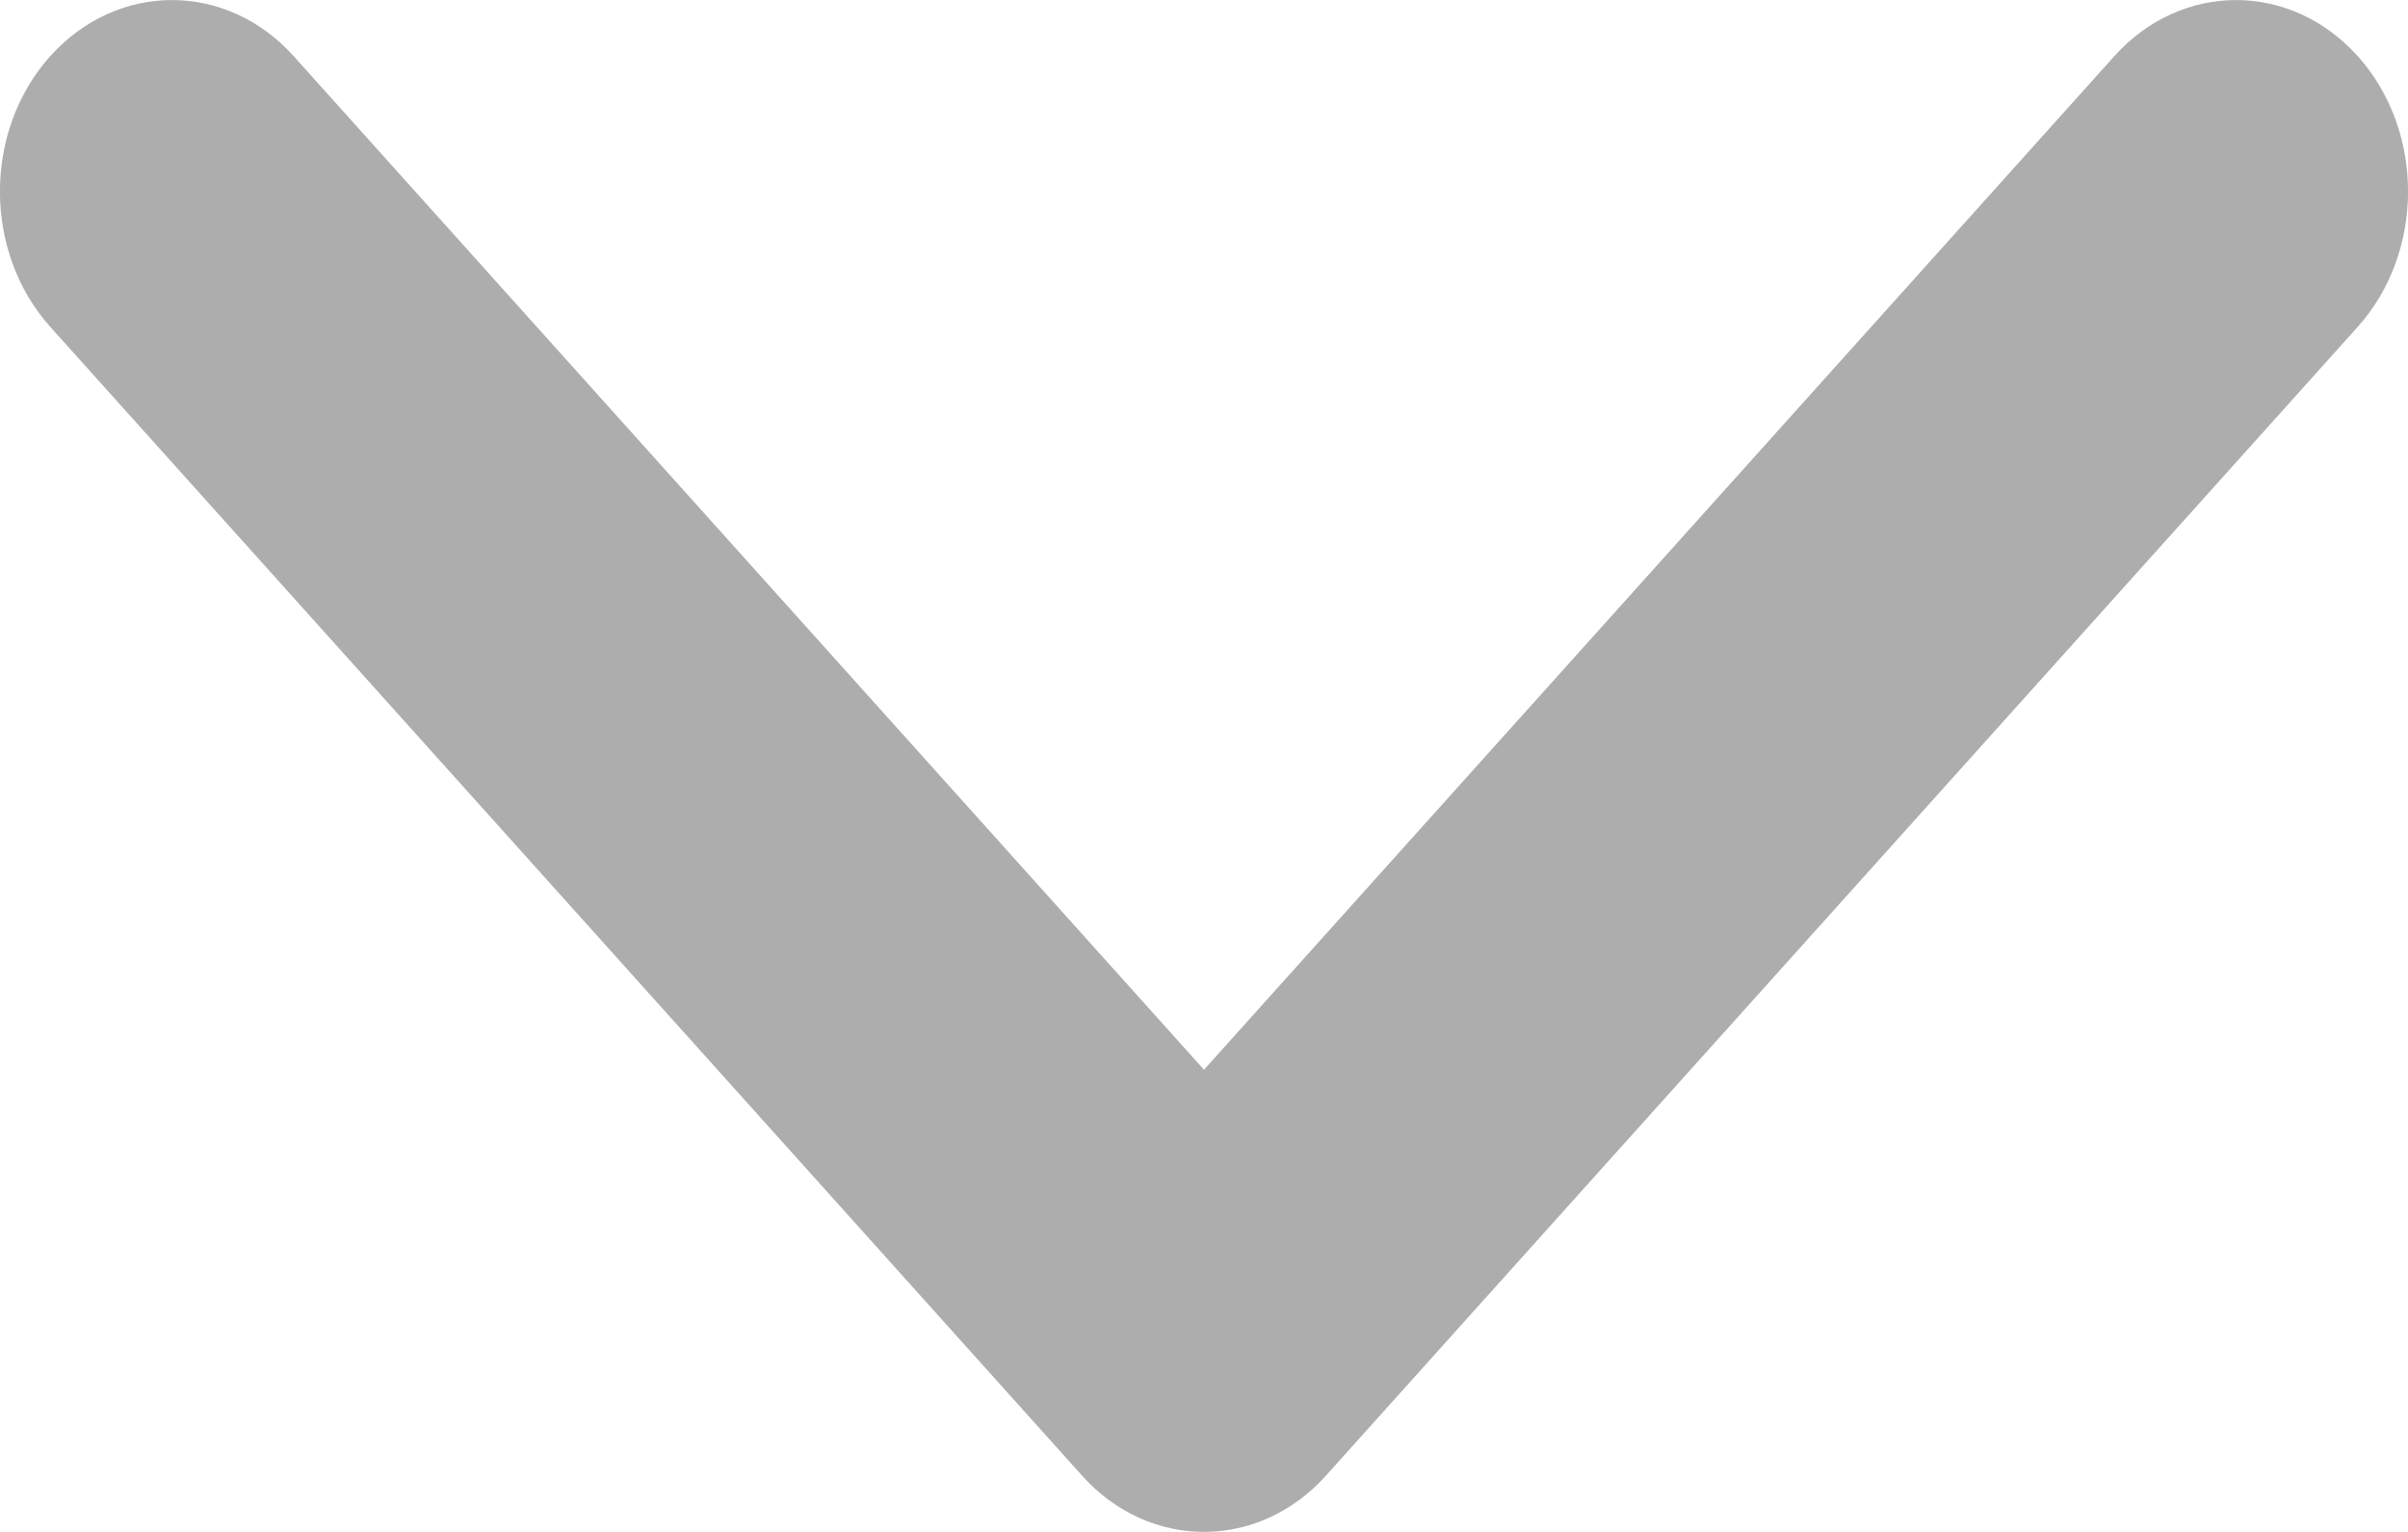 <svg width="11" height="7" viewBox="0 0 11 7" fill="none" xmlns="http://www.w3.org/2000/svg">
<path d="M0.23 0.256C0.537 -0.085 1.034 -0.085 1.341 0.256L5.5 4.888L9.659 0.256C9.966 -0.085 10.463 -0.085 10.77 0.256C11.077 0.598 11.077 1.152 10.77 1.494L6.056 6.744C5.749 7.085 5.251 7.085 4.944 6.744L0.23 1.494C-0.077 1.152 -0.077 0.598 0.23 0.256Z" fill="#ADADAD"/>
</svg>
